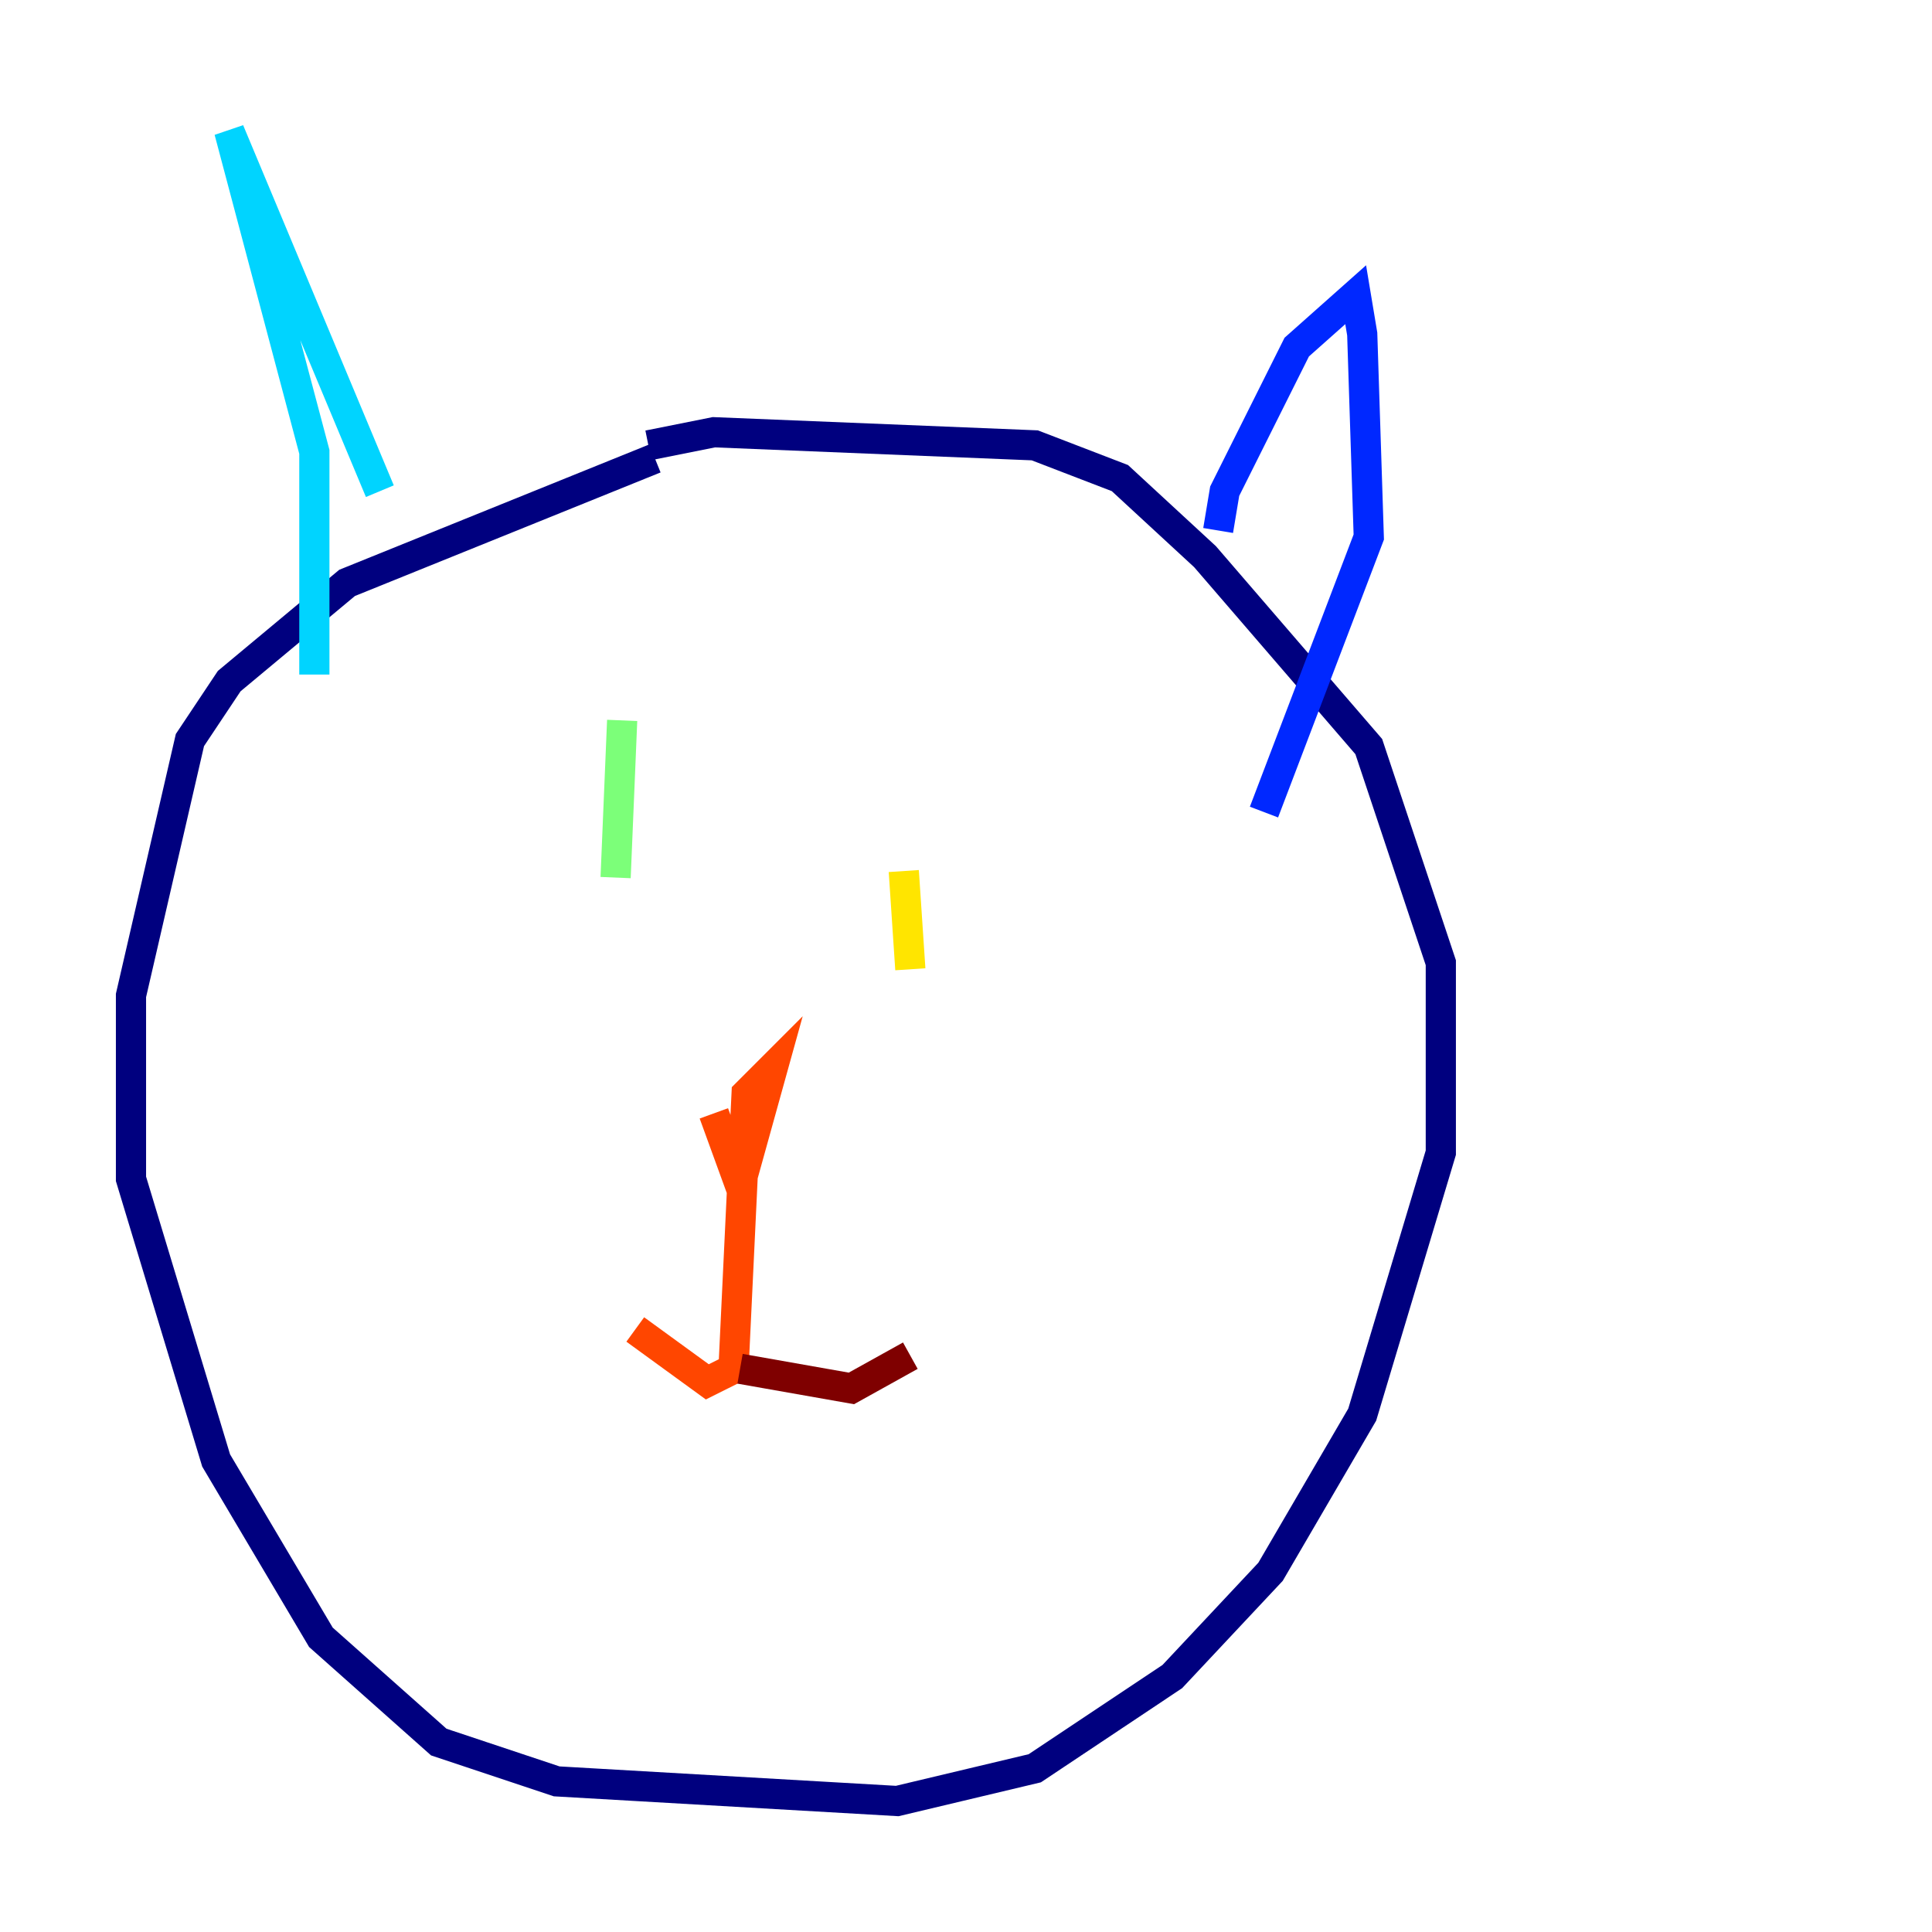 <?xml version="1.0" encoding="utf-8" ?>
<svg baseProfile="tiny" height="128" version="1.2" viewBox="0,0,128,128" width="128" xmlns="http://www.w3.org/2000/svg" xmlns:ev="http://www.w3.org/2001/xml-events" xmlns:xlink="http://www.w3.org/1999/xlink"><defs /><polyline fill="none" points="43.39,30.373 22.997,38.617 15.186,45.125 12.583,49.031 8.678,65.953 8.678,78.102 14.319,96.759 21.261,108.475 29.071,115.417 36.881,118.02 59.444,119.322 68.556,117.153 77.668,111.078 84.176,104.136 90.251,93.722 95.458,76.366 95.458,63.783 90.685,49.464 79.837,36.881 74.197,31.675 68.556,29.505 47.295,28.637 42.956,29.505" stroke="#00007f" stroke-width="2" /><polyline fill="none" points="80.705,35.146 81.139,32.542 85.912,22.997 89.817,19.525 90.251,22.129 90.685,35.58 83.742,53.803" stroke="#0028ff" stroke-width="2" /><polyline fill="none" points="25.166,32.542 15.186,8.678 20.827,29.939 20.827,44.691" stroke="#00d4ff" stroke-width="2" /><polyline fill="none" points="41.22,47.729 40.786,58.142" stroke="#7cff79" stroke-width="2" /><polyline fill="none" points="59.878,57.709 60.312,64.217" stroke="#ffe500" stroke-width="2" /><polyline fill="none" points="47.295,73.763 49.031,78.536 51.2,70.725 49.464,72.461 48.597,90.685 46.861,91.552 42.088,88.081" stroke="#ff4600" stroke-width="2" /><polyline fill="none" points="49.031,90.685 56.407,91.986 60.312,89.817" stroke="#7f0000" stroke-width="2" /></svg>